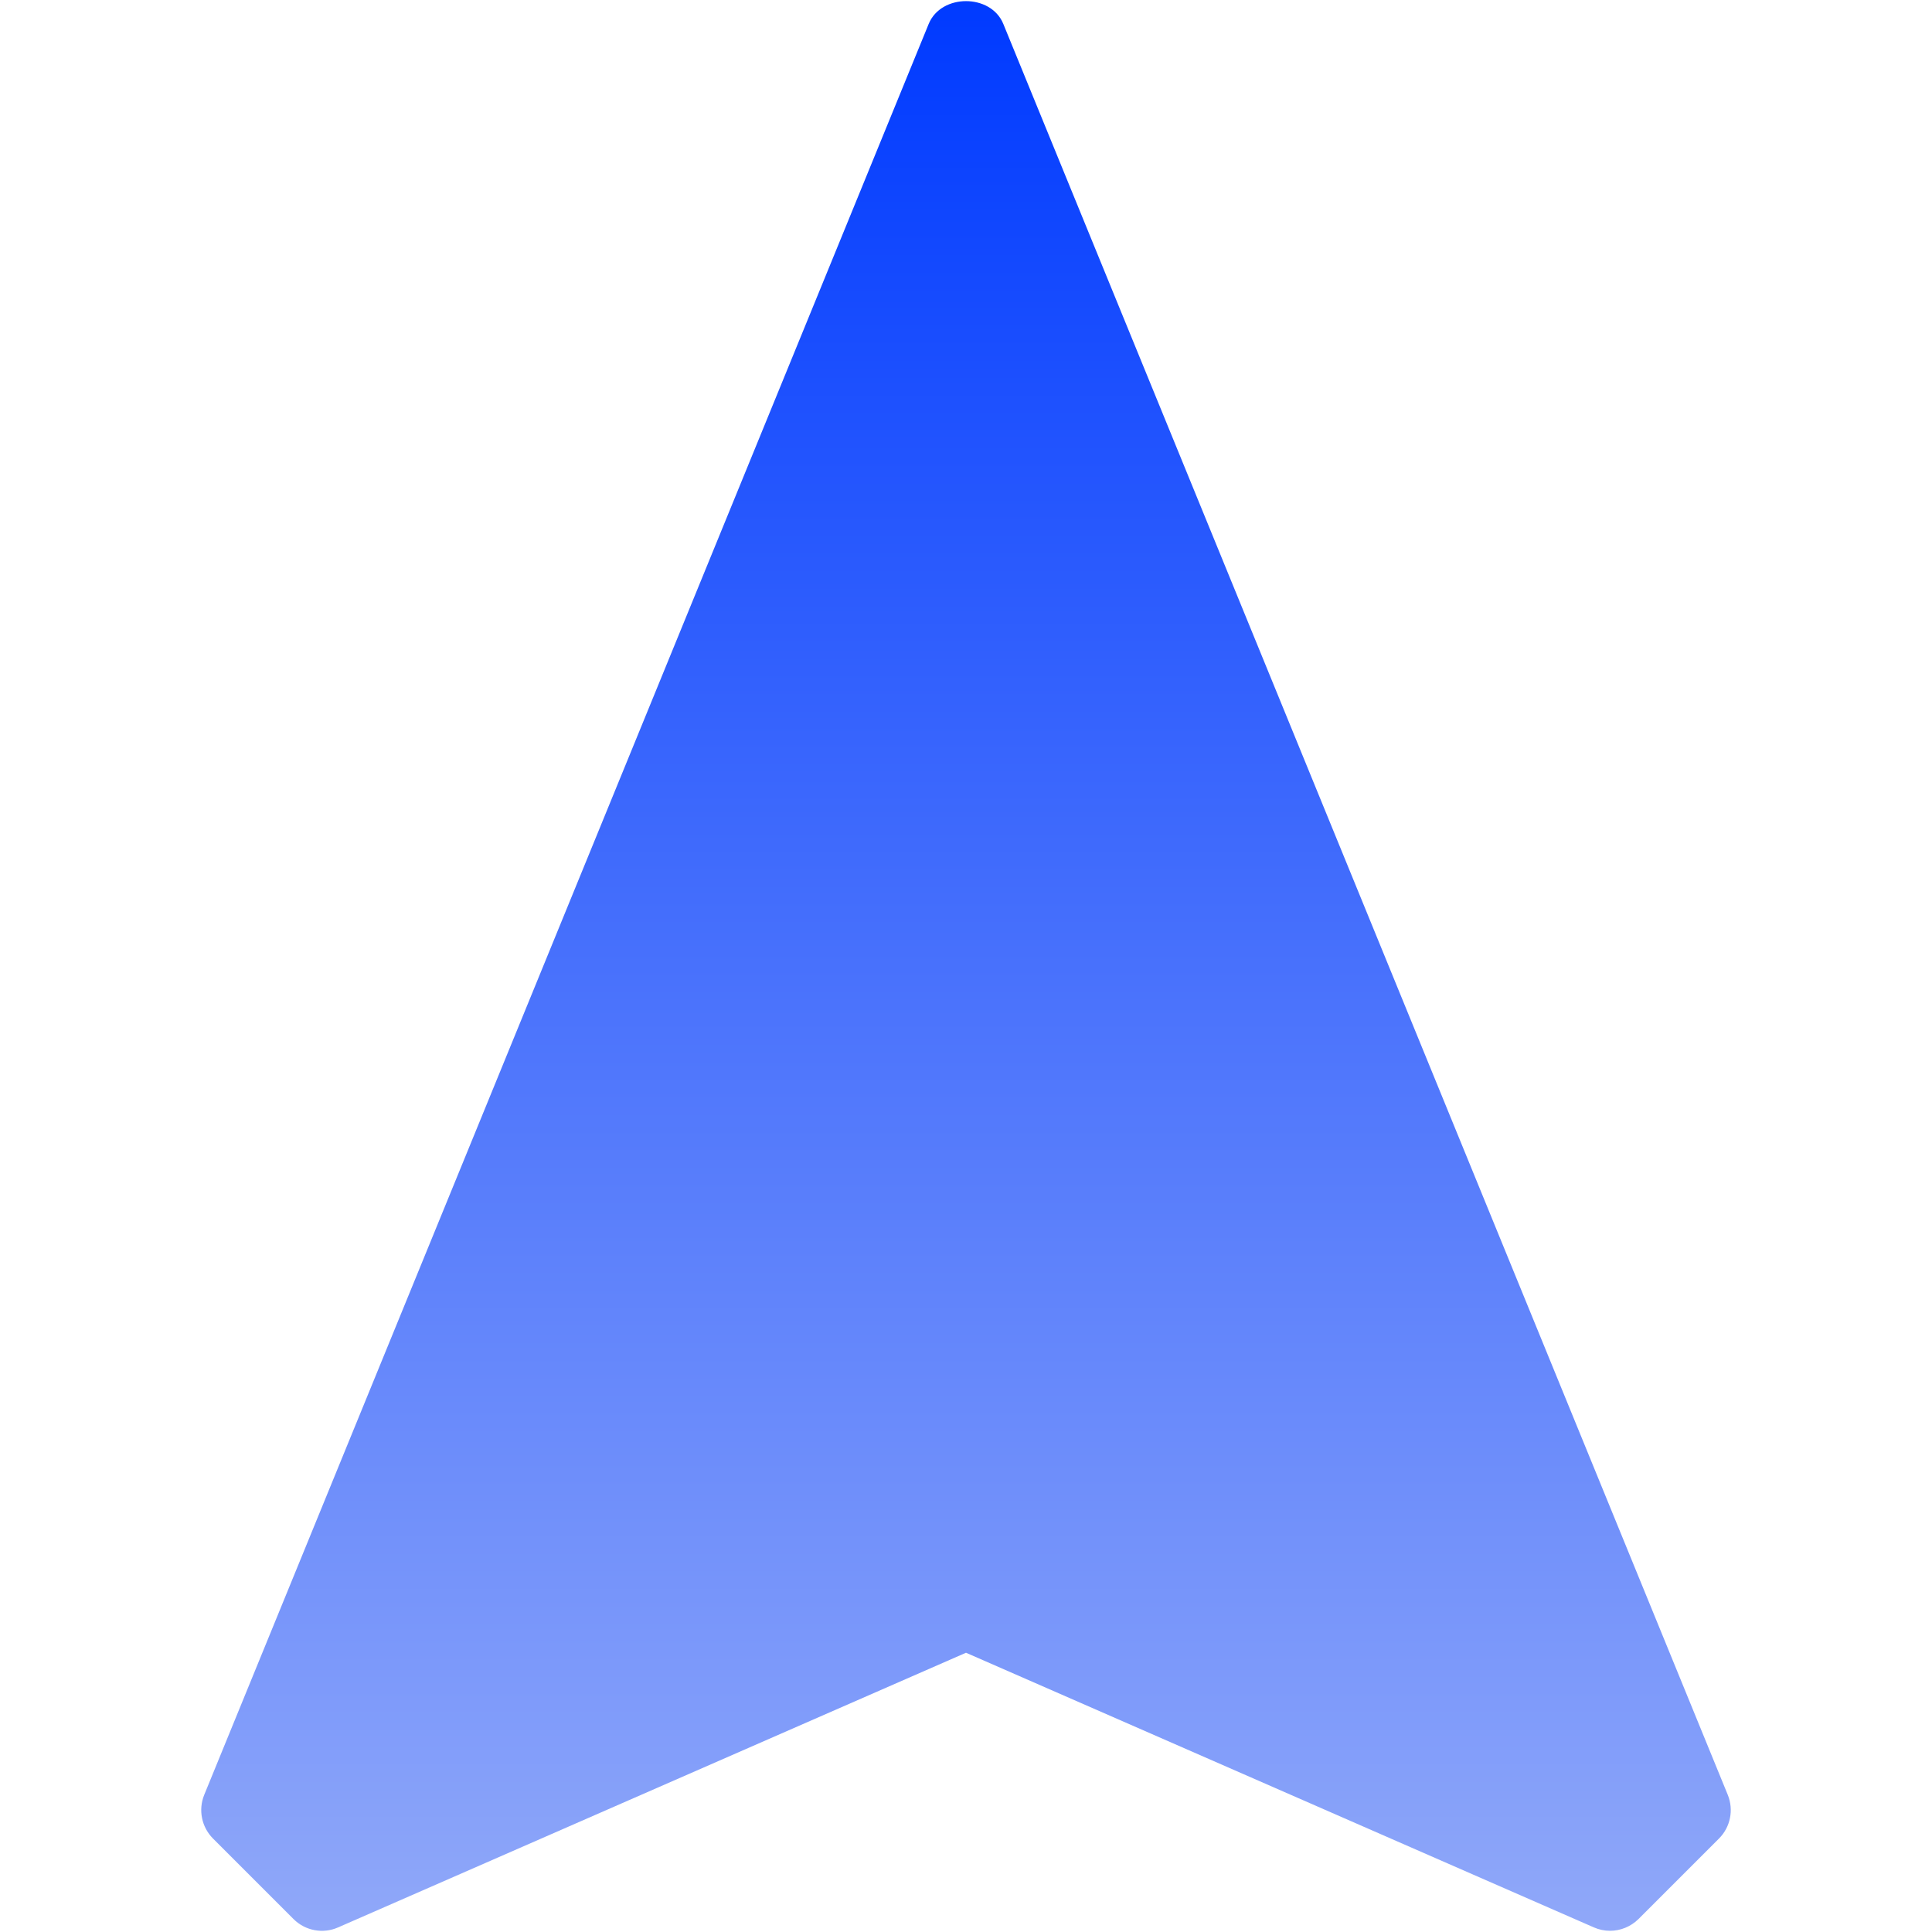 <svg xmlns="http://www.w3.org/2000/svg" width="24" height="24" fill="none" viewBox="0 0 24 24" id="navigation">
  <path fill="url(#paint0_linear_114_9170)" d="M21.463 22.296L12.463 0.296C12.309 -0.08 11.692 -0.08 11.537 0.296L2.537 22.296C2.461 22.483 2.504 22.696 2.646 22.839L3.646 23.839C3.792 23.985 4.012 24.026 4.2 23.943L12 20.531L19.8 23.943C19.864 23.971 19.932 23.985 20 23.985C20.13 23.985 20.258 23.934 20.354 23.839L21.354 22.839C21.496 22.697 21.539 22.483 21.463 22.296Z"></path>
  <defs>
    <linearGradient id="paint0_linear_114_9170" x1="12" x2="12" y1=".014" y2="23.985" gradientUnits="userSpaceOnUse">
      <stop stop-color="#003AFF"></stop>
      <stop offset="1" stop-color="#90A8F9"></stop>
    </linearGradient>
  </defs>
</svg>